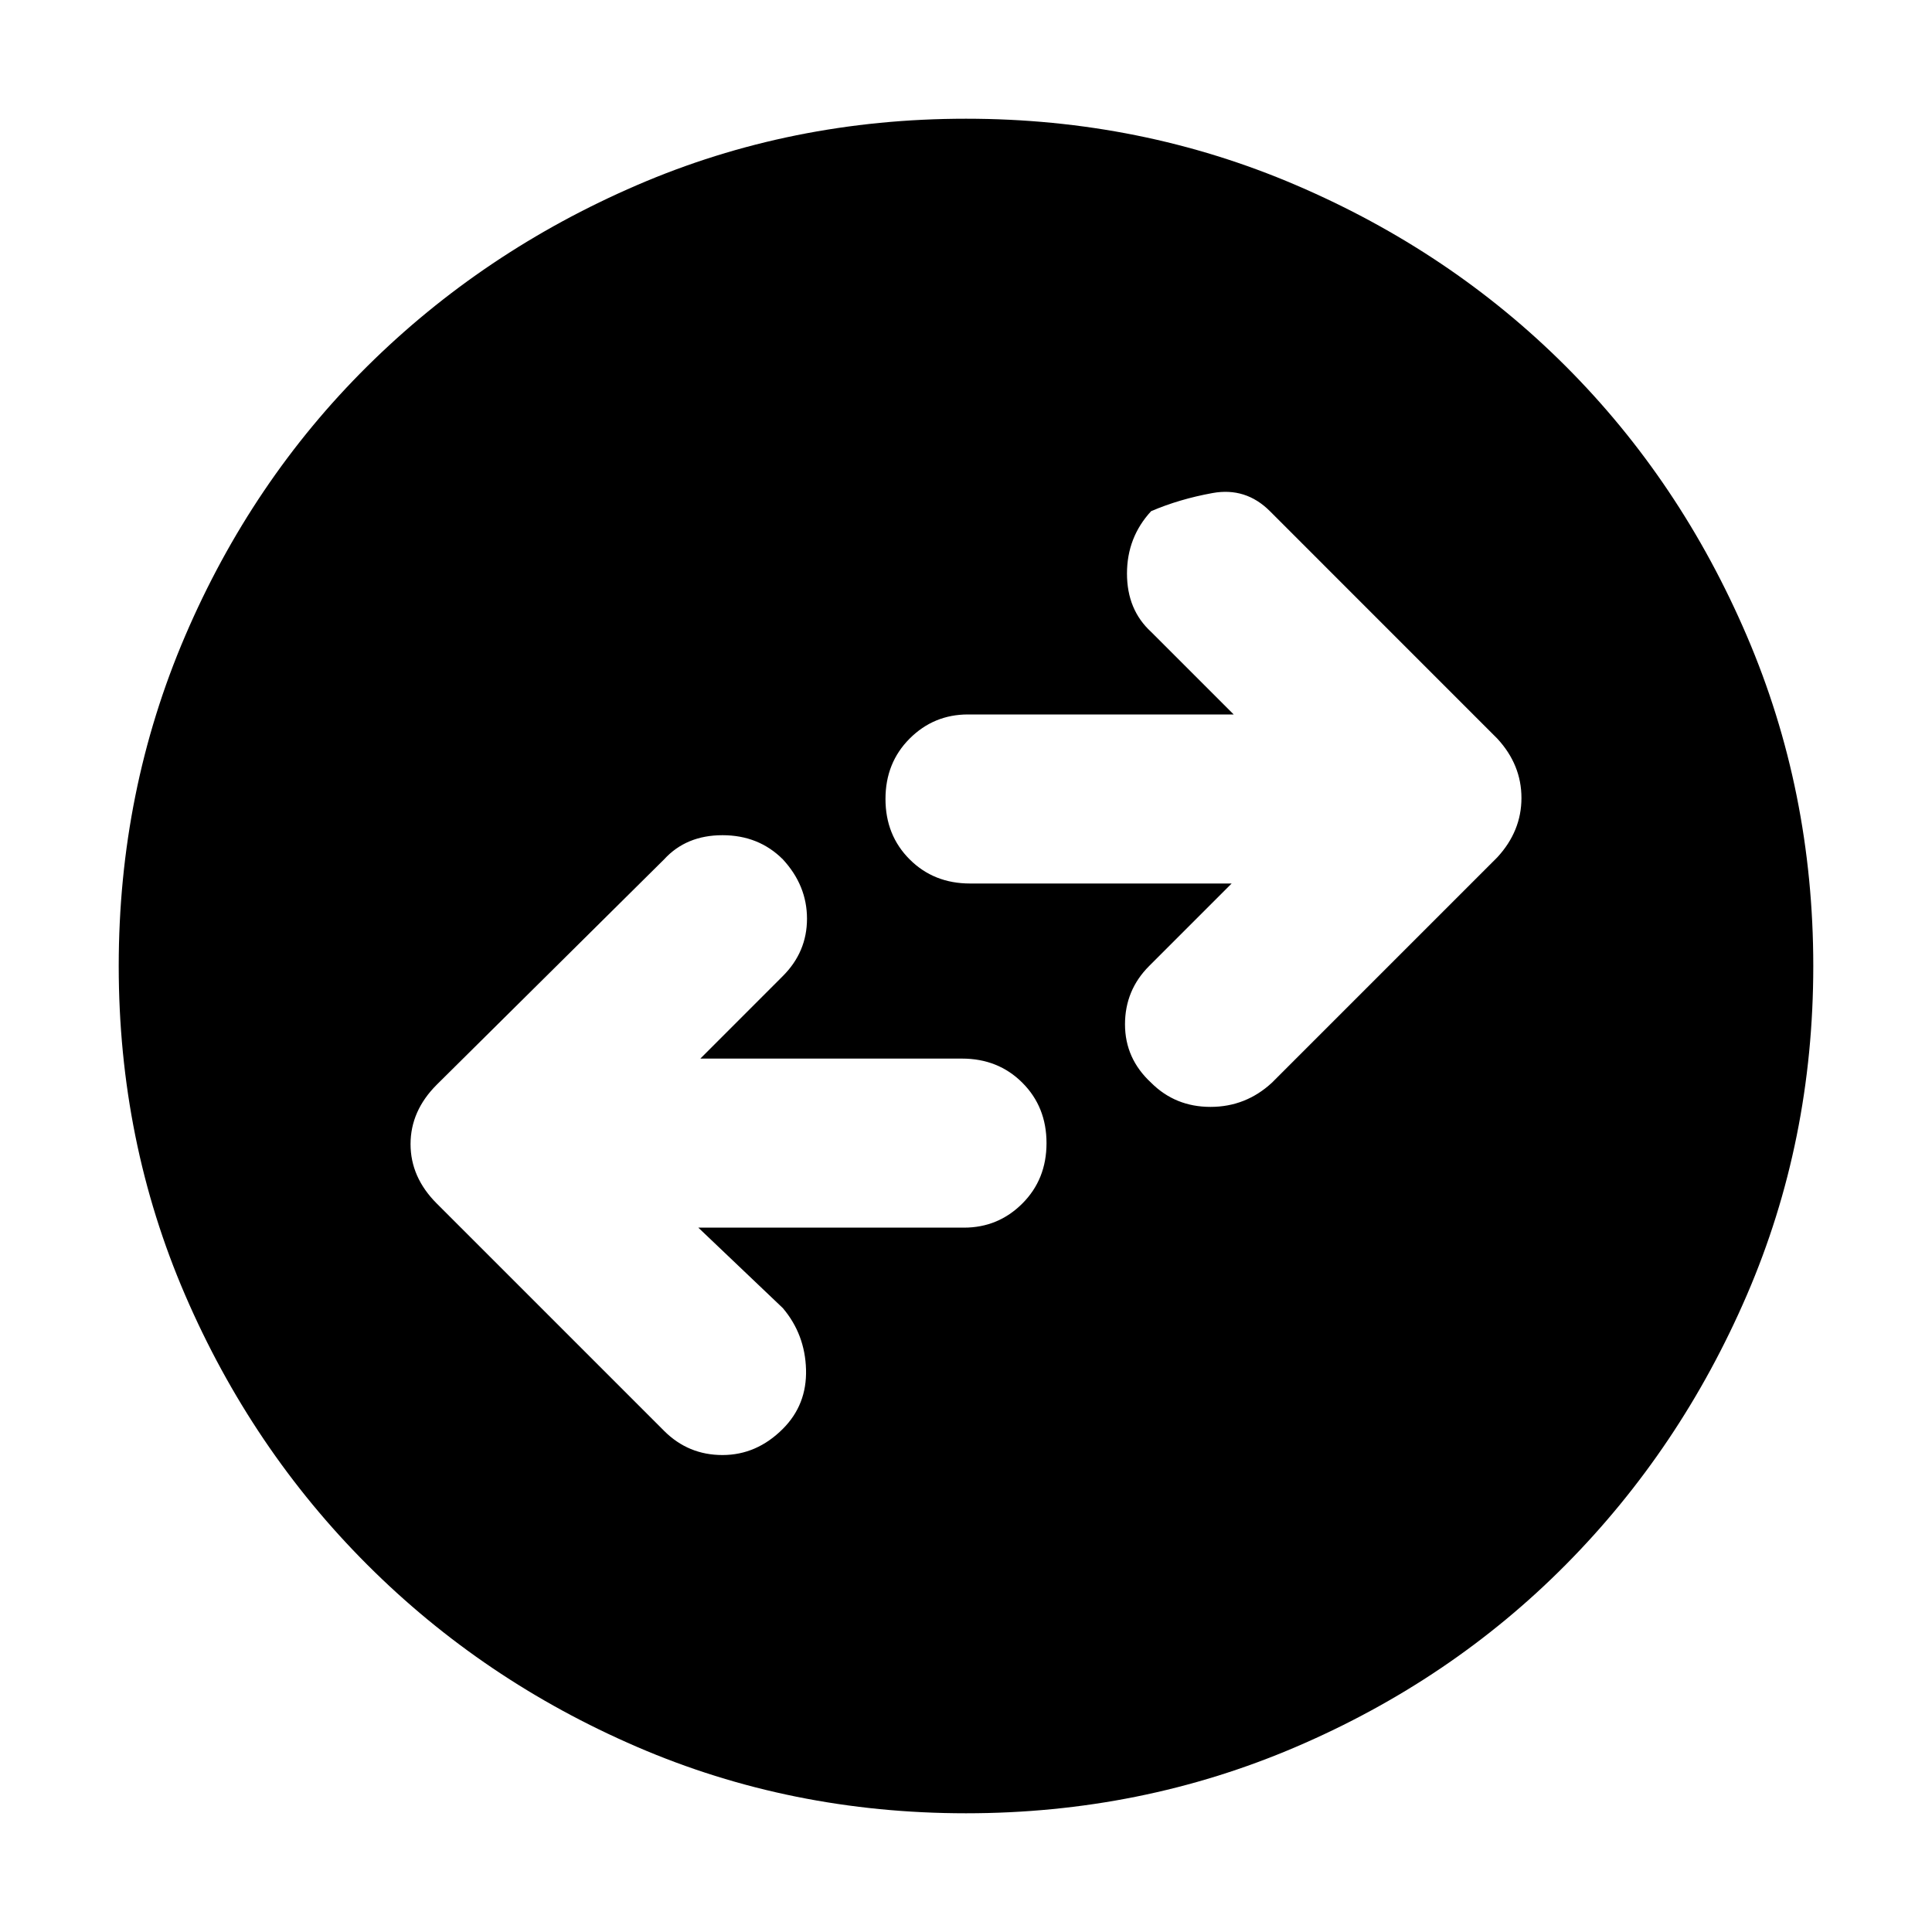 <svg xmlns="http://www.w3.org/2000/svg" height="40" width="40"><path d="M26.333 22.417 31 17.75q.5-.542.5-1.229 0-.688-.5-1.229l-4.708-4.709q-.5-.5-1.188-.375-.687.125-1.271.375-.5.542-.5 1.292t.5 1.208l1.709 1.709h-5.5q-.709 0-1.209.5-.5.5-.5 1.25t.5 1.25q.5.5 1.25.5H25.5L23.792 20q-.5.5-.5 1.208 0 .709.541 1.209.5.5 1.229.5.73 0 1.271-.5ZM13.75 29.625q.5.5 1.208.5.709 0 1.25-.542.5-.5.48-1.229-.021-.729-.48-1.271l-1.75-1.666h5.5q.709 0 1.209-.5.5-.5.5-1.25t-.5-1.25q-.5-.5-1.25-.5H14.5l1.708-1.709q.5-.5.5-1.187 0-.688-.5-1.229-.5-.5-1.25-.5t-1.208.5l-4.708 4.666Q8.5 23 8.5 23.688q0 .687.542 1.229ZM20 37.542q-3.625 0-6.812-1.375Q10 34.792 7.604 32.396 5.208 30 3.833 26.812 2.458 23.625 2.458 20q0-3.625 1.375-6.833 1.375-3.209 3.771-5.584Q10 5.208 13.188 3.833 16.375 2.458 20 2.458q3.625 0 6.833 1.375 3.209 1.375 5.584 3.75 2.375 2.375 3.75 5.584 1.375 3.208 1.375 6.833t-1.375 6.812q-1.375 3.188-3.75 5.584-2.375 2.396-5.584 3.771-3.208 1.375-6.833 1.375Z"/></svg>
